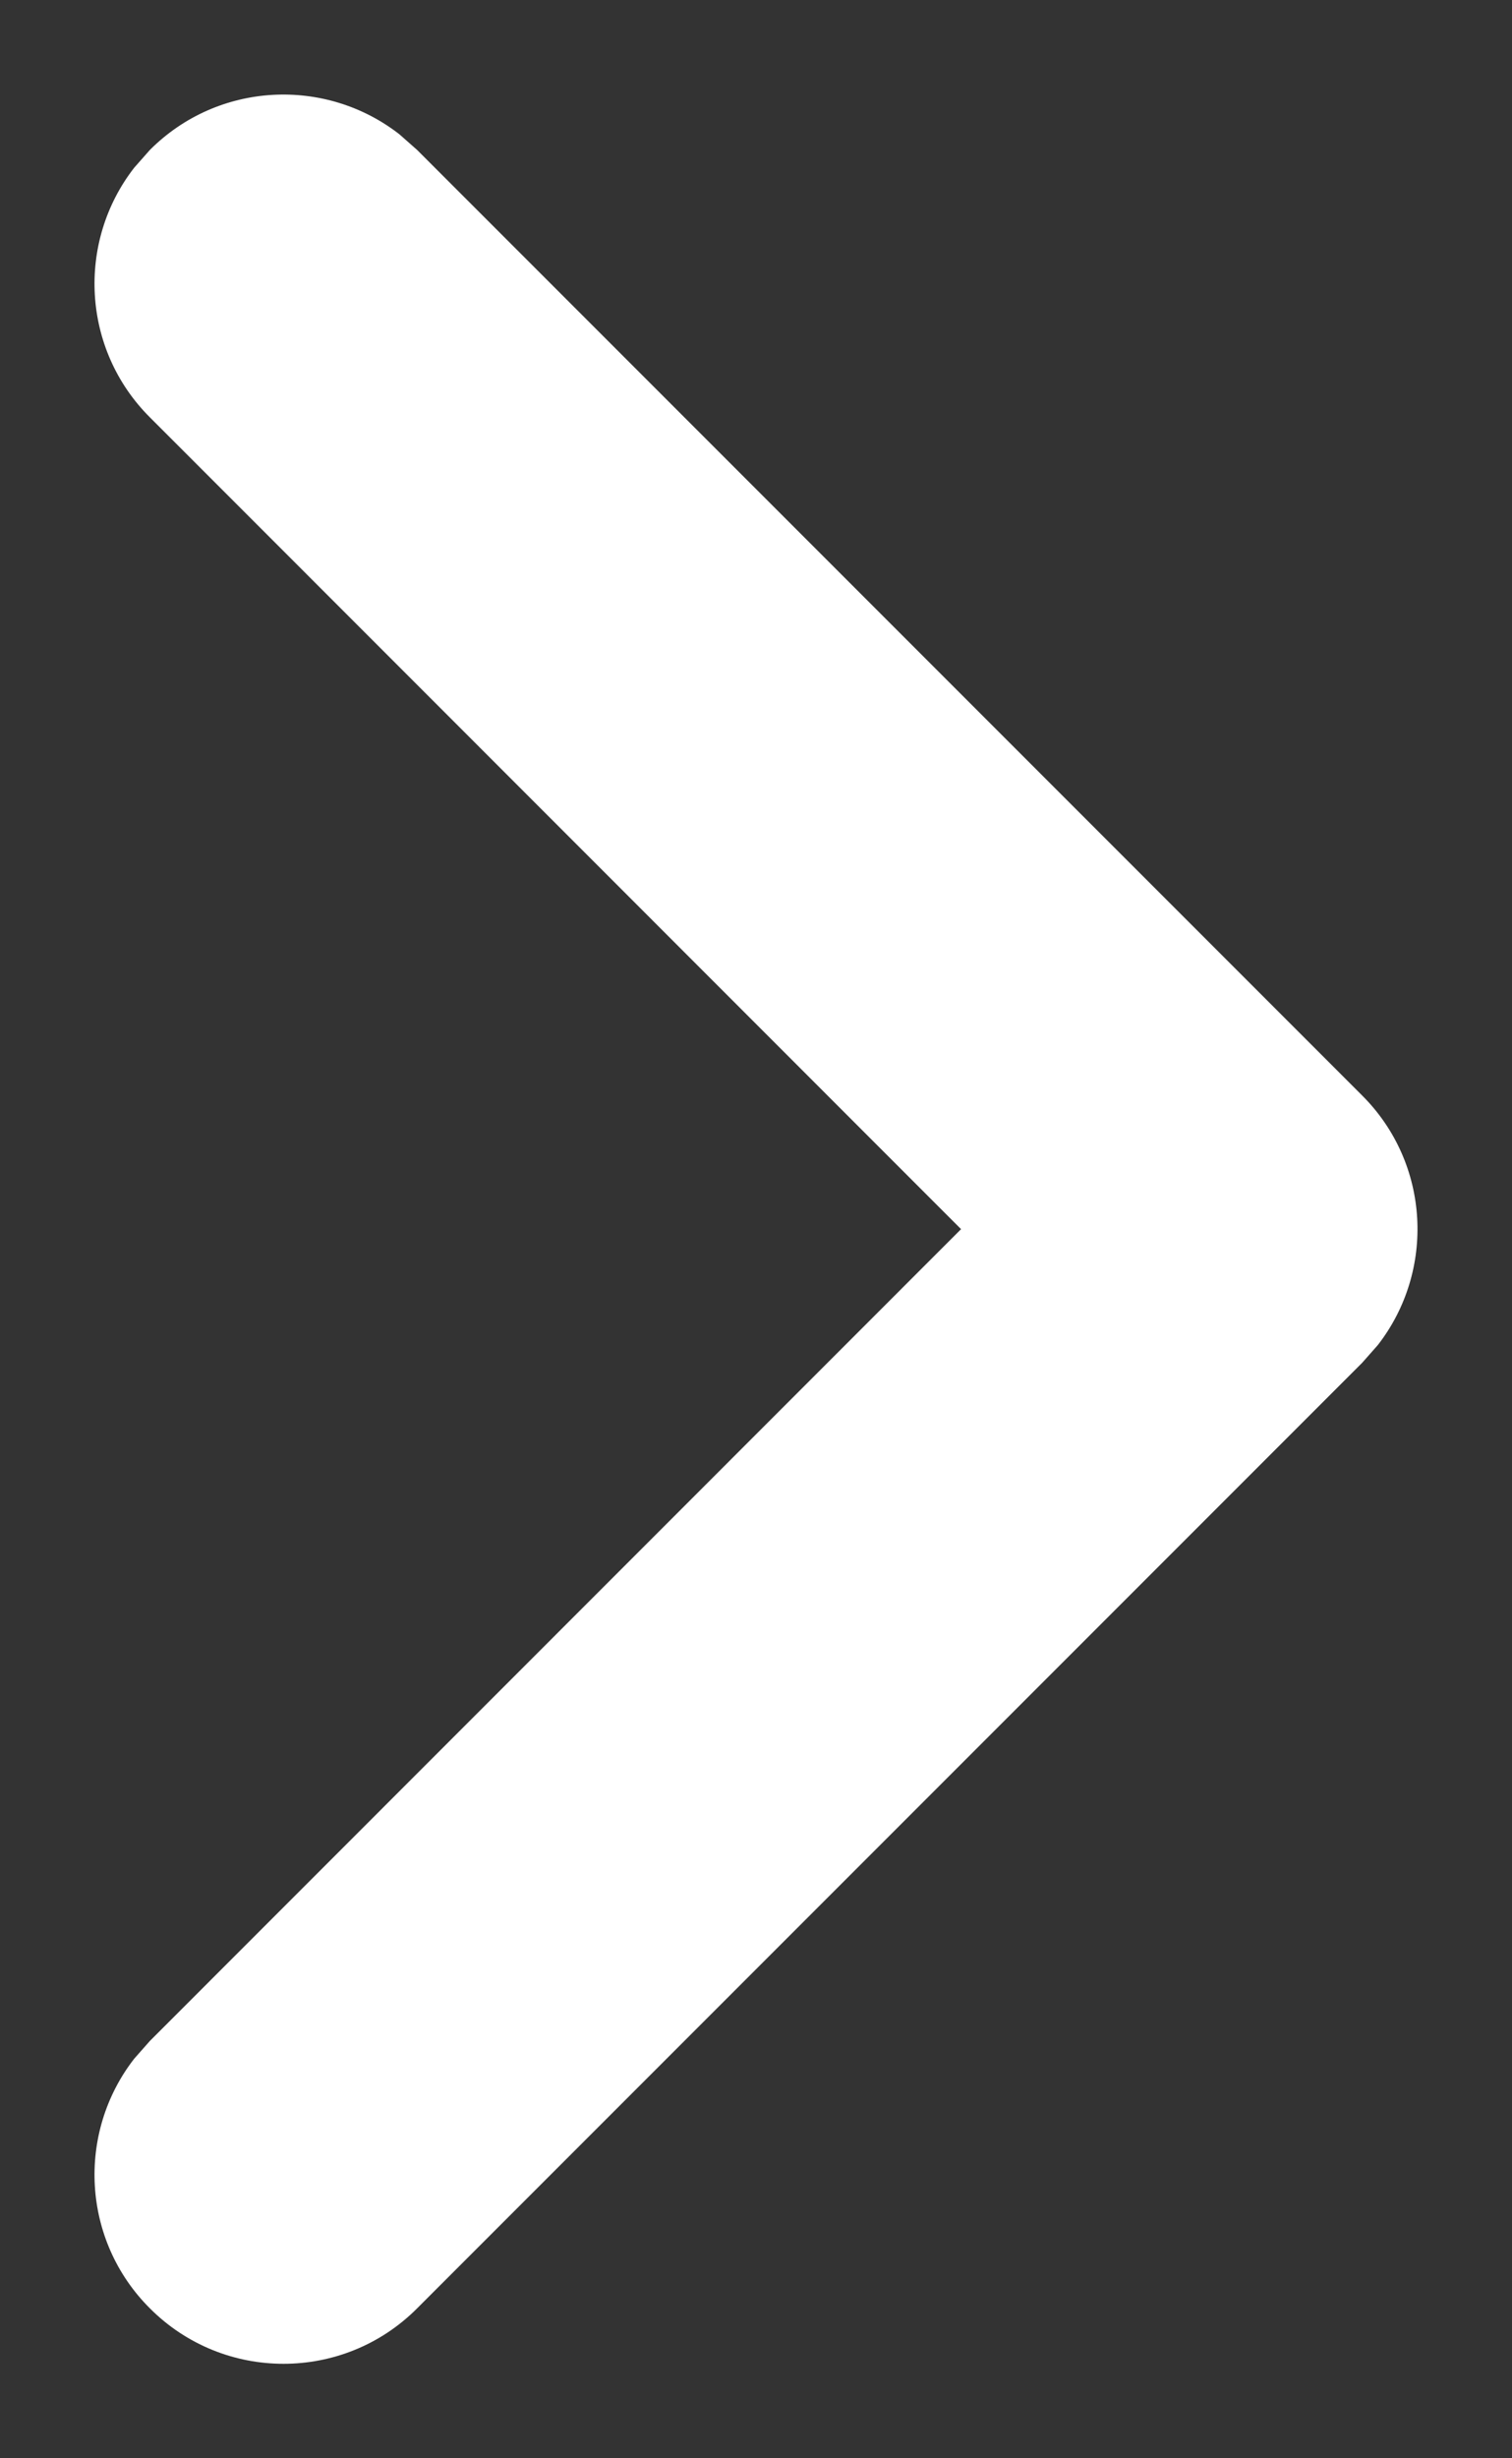 <?xml version="1.0" encoding="UTF-8"?>
<svg width="8px" height="13px" viewBox="0 0 8 13" version="1.1" xmlns="http://www.w3.org/2000/svg" xmlns:xlink="http://www.w3.org/1999/xlink">
    <rect x="0" y="0" width="8" height="13" fill="#333333" stroke="none"/>
    <title>_ui/dropdown - blue</title>
    <g id="Nativated" stroke="none" stroke-width="1" fill="none" fill-rule="evenodd">
        <g id="nativated-475" transform="translate(-325, -178)" fill="#FFFFFF" fill-rule="nonzero">
            <g id="_ui/dropdown---blue" transform="translate(329, 184.5) rotate(-90) translate(-329, -184.5) translate(323, 181)">
                <path d="M0.293,0.293 C0.653,-0.068 1.221,-0.095 1.613,0.21 L1.707,0.293 L6,4.585 L10.293,0.293 C10.653,-0.068 11.221,-0.095 11.613,0.21 L11.707,0.293 C12.068,0.653 12.095,1.221 11.79,1.613 L11.707,1.707 L6.707,6.707 C6.347,7.068 5.779,7.095 5.387,6.79 L5.293,6.707 L0.293,1.707 C-0.098,1.317 -0.098,0.683 0.293,0.293 Z" id="Path-3"></path>
            </g>
        </g>
    </g>
</svg>